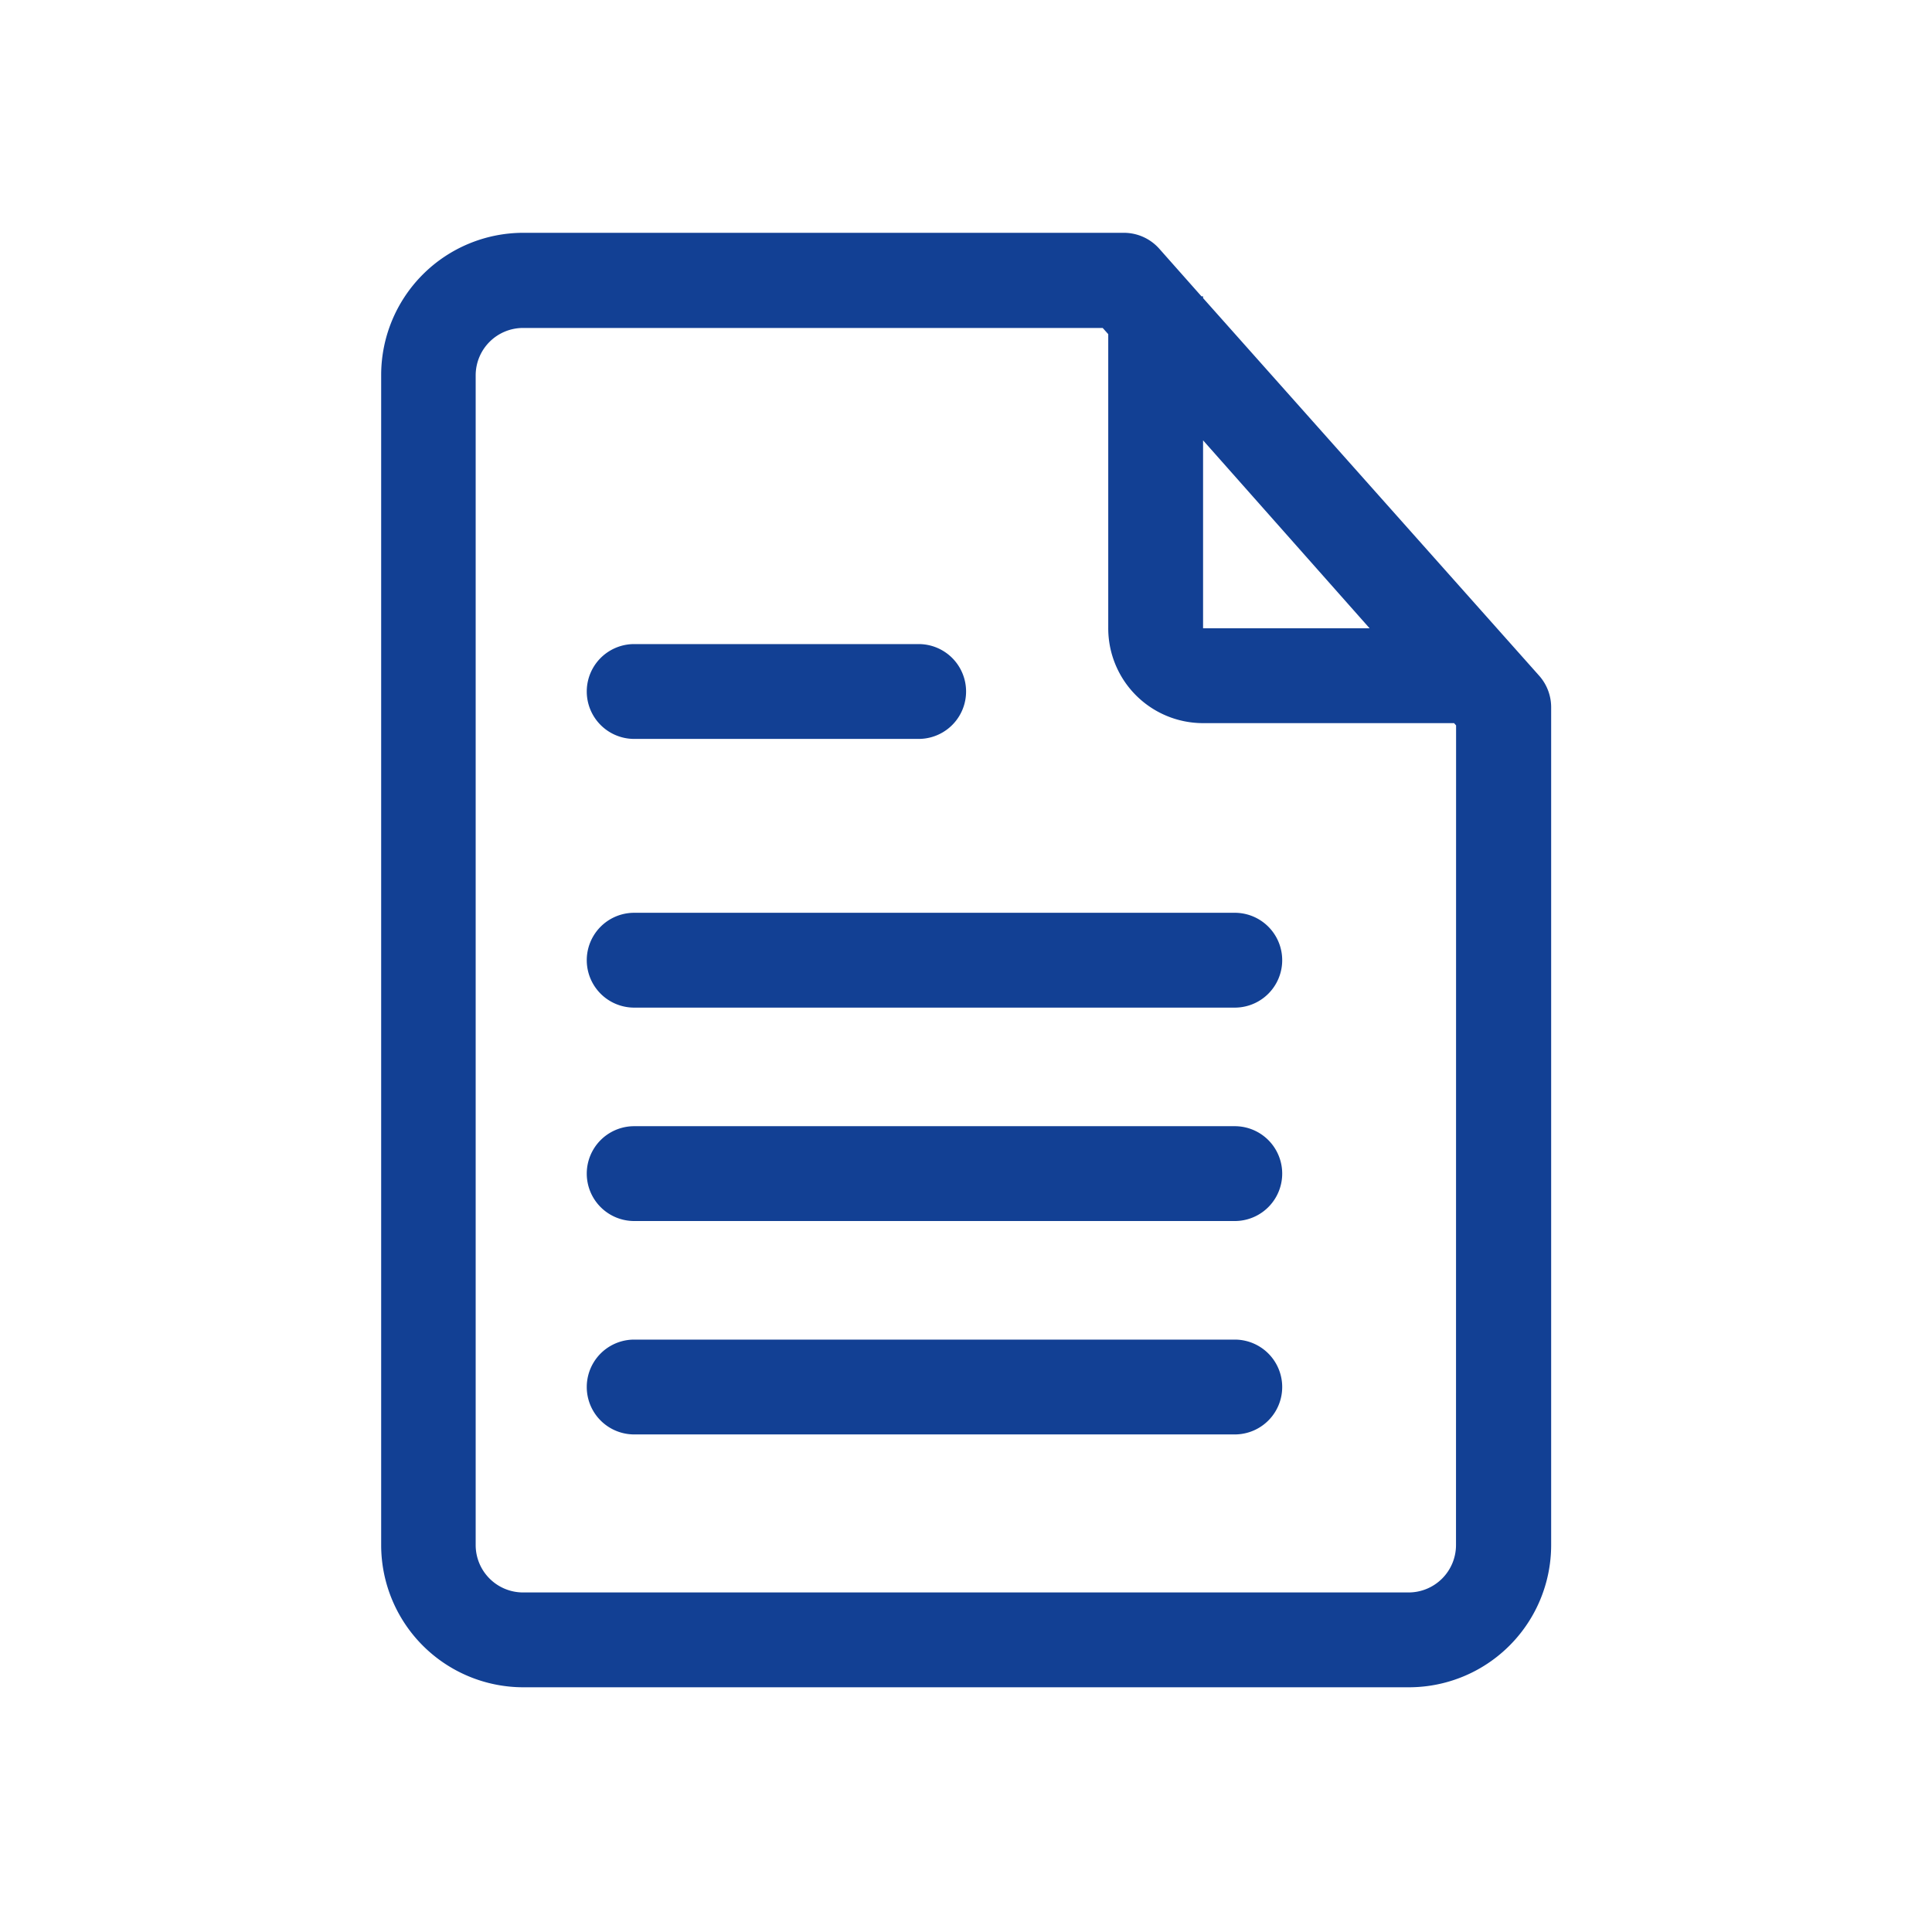 <svg data-name="Component 125 – 3133" xmlns="http://www.w3.org/2000/svg" width="24" height="24" viewBox="0 0 24 24">
    <path data-name="Path 6271" d="M153.011 23.205v-.022h-.02l-.522-.589a.589.589 0 0 0-.44-.2h-7.461a1.767 1.767 0 0 0-1.767 1.767v14.534a1.767 1.767 0 0 0 1.767 1.767h11a1.767 1.767 0 0 0 1.767-1.767V28.289a.589.589 0 0 0-.149-.393zm0 1.767 2.069 2.335h-2.069zm3.142 13.723a.589.589 0 0 1-.589.589h-11a.589.589 0 0 1-.589-.589v-14.53a.589.589 0 0 1 .589-.589h7.2l.069.077v3.654a1.178 1.178 0 0 0 1.178 1.178h3.118l.025.028z" transform="translate(-138.066 -19.502)" style="fill:#124094"/>
    <path data-name="Path 6272" d="M223.653 263.2h-7.461a.589.589 0 0 0 0 1.178h7.461a.589.589 0 0 0 0-1.178z" transform="translate(-208.314 -251.861)" style="fill:#124094"/>
    <path data-name="Path 6273" d="M223.653 338.8h-7.461a.589.589 0 0 0 0 1.178h7.461a.589.589 0 1 0 0-1.178z" transform="translate(-208.314 -324.81)" style="fill:#124094"/>
    <path data-name="Path 6274" d="M223.653 414.4h-7.461a.589.589 0 0 0 0 1.178h7.461a.589.589 0 0 0 0-1.178z" transform="translate(-208.314 -397.759)" style="fill:#124094"/>
    <path data-name="Path 6275" d="M216.192 169.176h3.534a.589.589 0 1 0 0-1.178h-3.534a.589.589 0 0 0 0 1.178z" transform="translate(-208.314 -159.997)" style="fill:#124094"/>
</svg>
